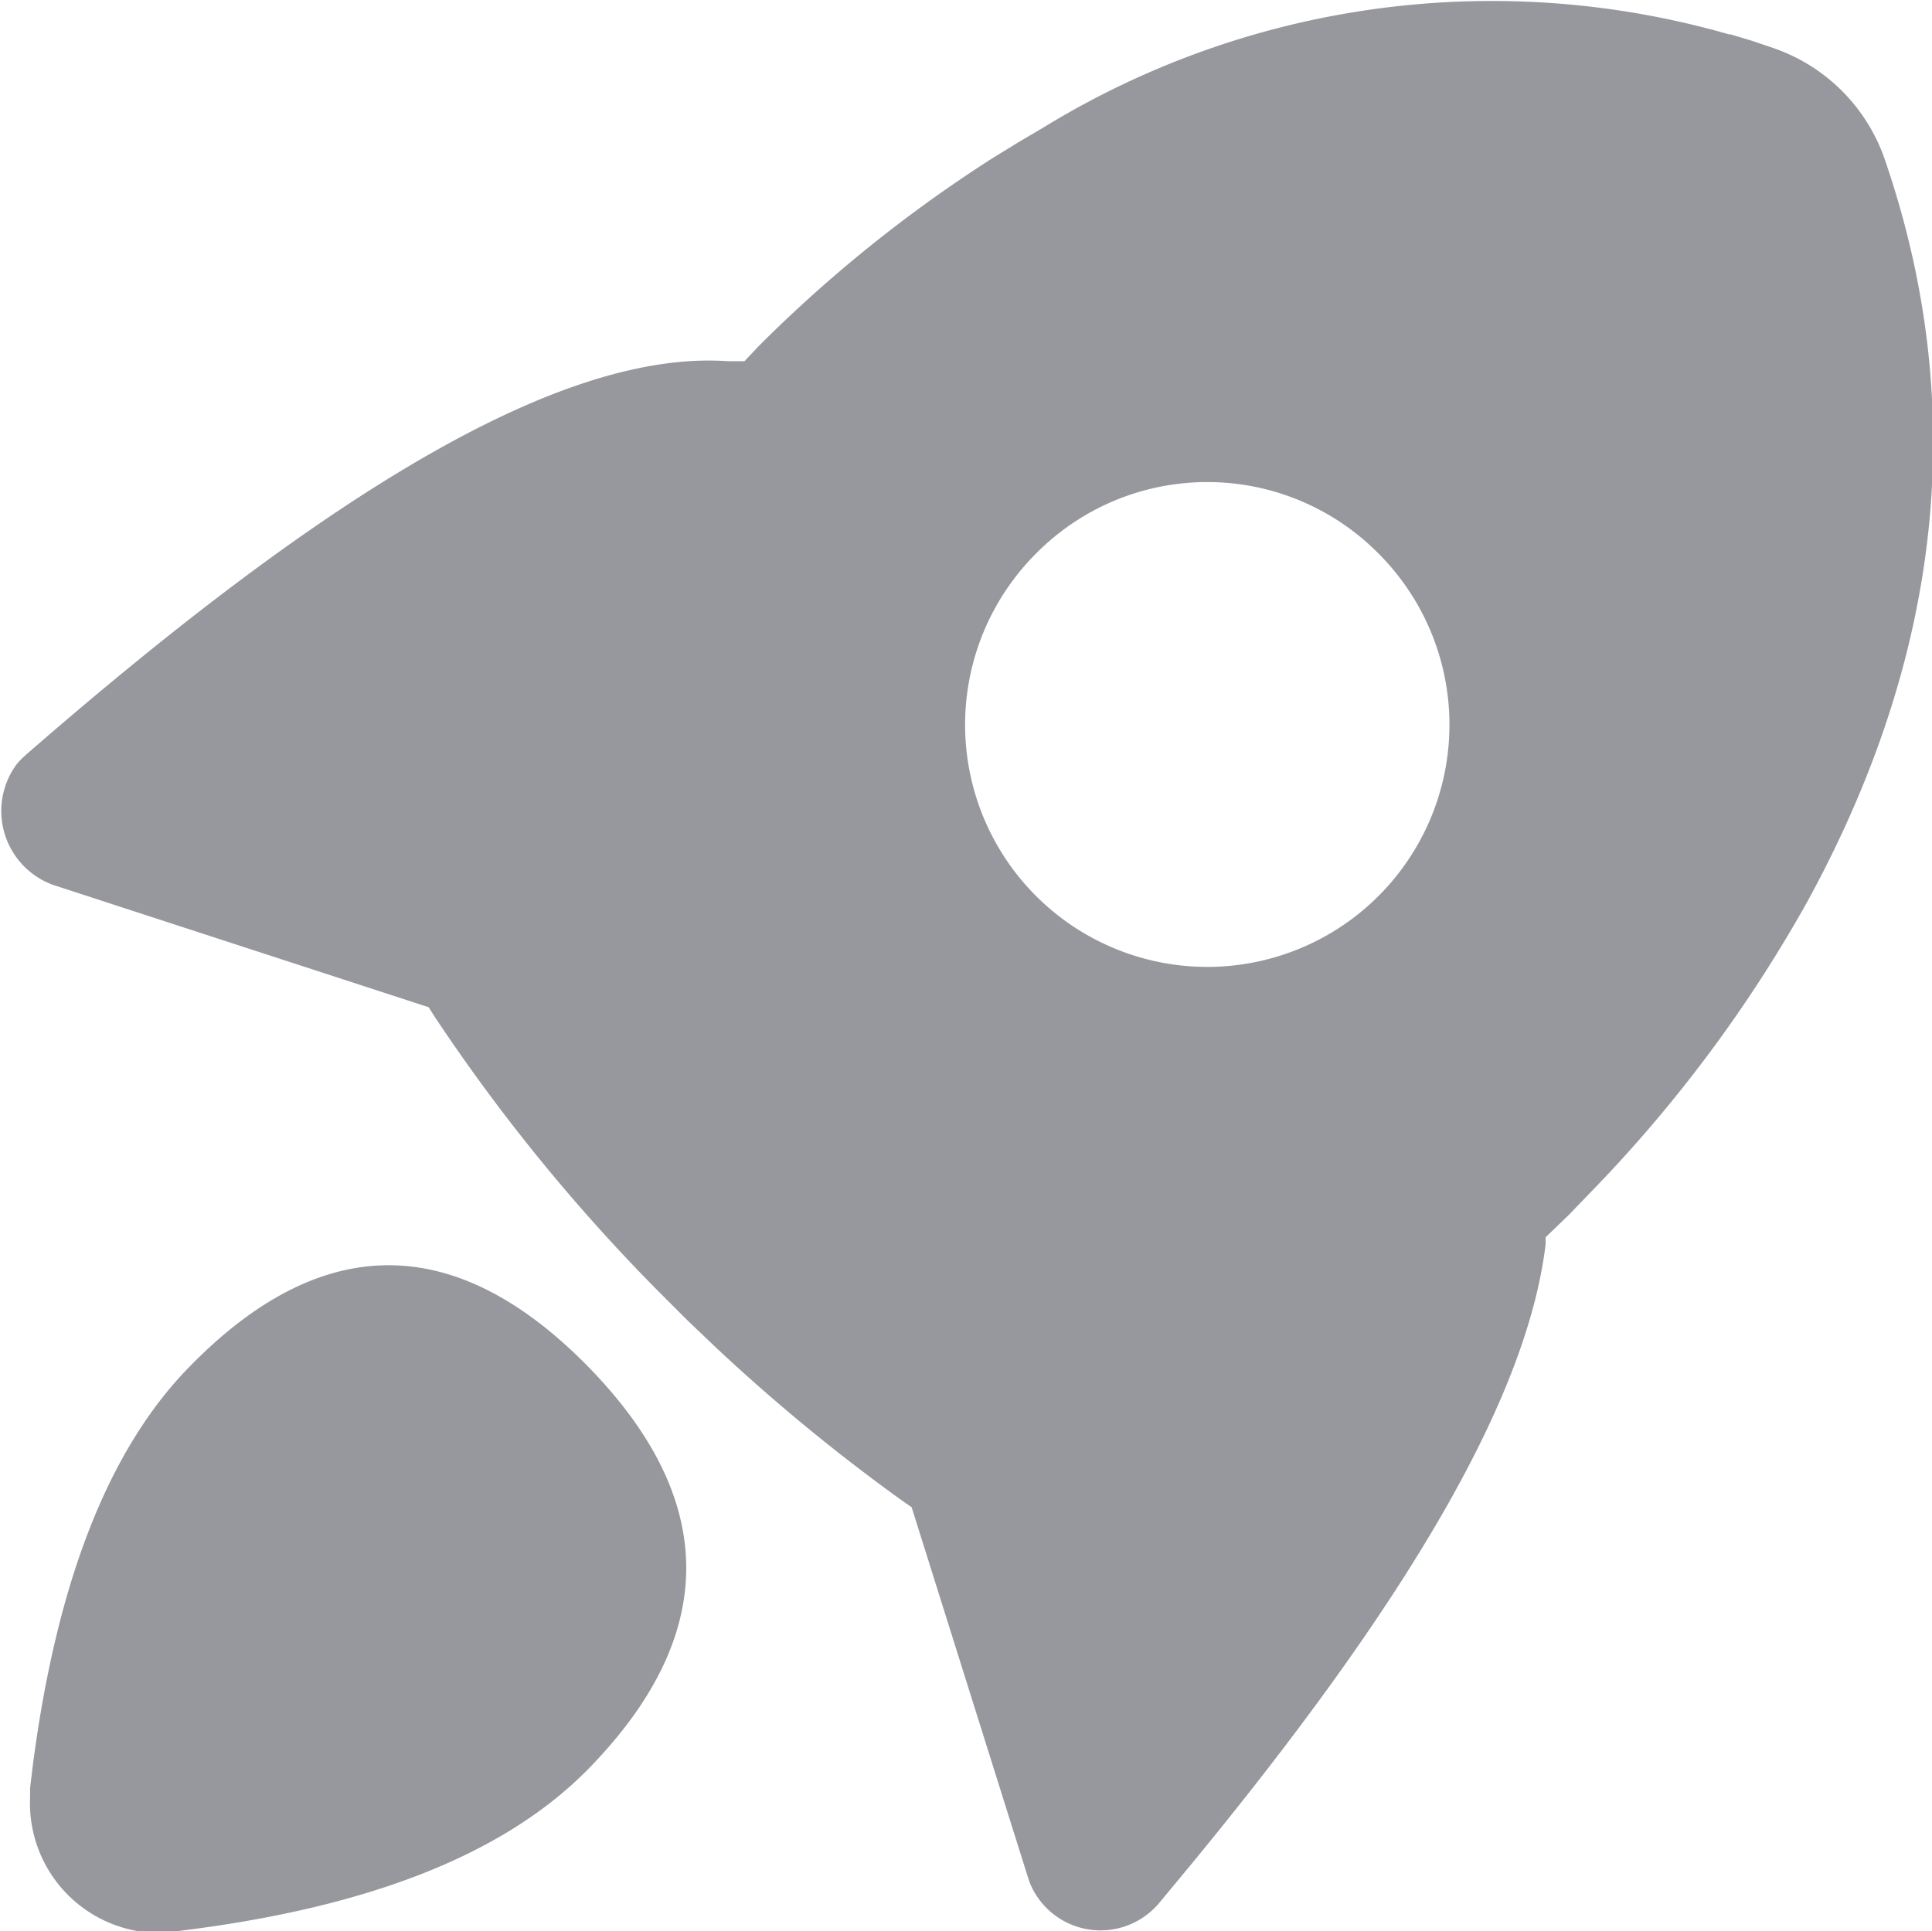 <svg xmlns="http://www.w3.org/2000/svg" viewBox="0 0 43 42.99"><defs><style>.cls-1{fill:#96989d;}</style></defs><g id="图层_2" data-name="图层 2"><g id="图层_1-2" data-name="图层 1"><path class="cls-1" d="M13.07,30.4c2.77,2.82,3.1,5.85,0,9-1.91,1.93-5,3.1-9.24,3.6a3,3,0,0,1-.67,0A2.89,2.89,0,0,1,.67,40l0-.2.06-.5c.52-4,1.65-7,3.48-8.87C7.31,27.25,10.29,27.58,13.07,30.4ZM38.5.76,39,.91l.47.16a4,4,0,0,1,2.49,2.51c1.87,5.47,1.27,11-1.74,16.5a30.77,30.77,0,0,1-4.78,6.42l-.53.55-.51.49v.16C34,31,31.52,35.34,26.92,41l-.4.49-.73.88a1.7,1.7,0,0,1-2.87-.46l-.05-.15-2.58-8.21-.23-.16A41.37,41.37,0,0,1,15.94,30l-.64-.61-.62-.62a40.62,40.62,0,0,1-5-6.13l-.14-.22L1.19,19.7A1.75,1.75,0,0,1,.38,17l.1-.11.11-.1c6.89-6,12-9,15.61-8.75l.23,0,.14,0,.3-.32a30.79,30.79,0,0,1,5.19-4.18l.6-.37.56-.33A19.1,19.1,0,0,1,38.5.77ZM23.07,12.31a5.39,5.39,0,1,0,7.6,0A5.36,5.36,0,0,0,23.07,12.31Z"/></g></g></svg>